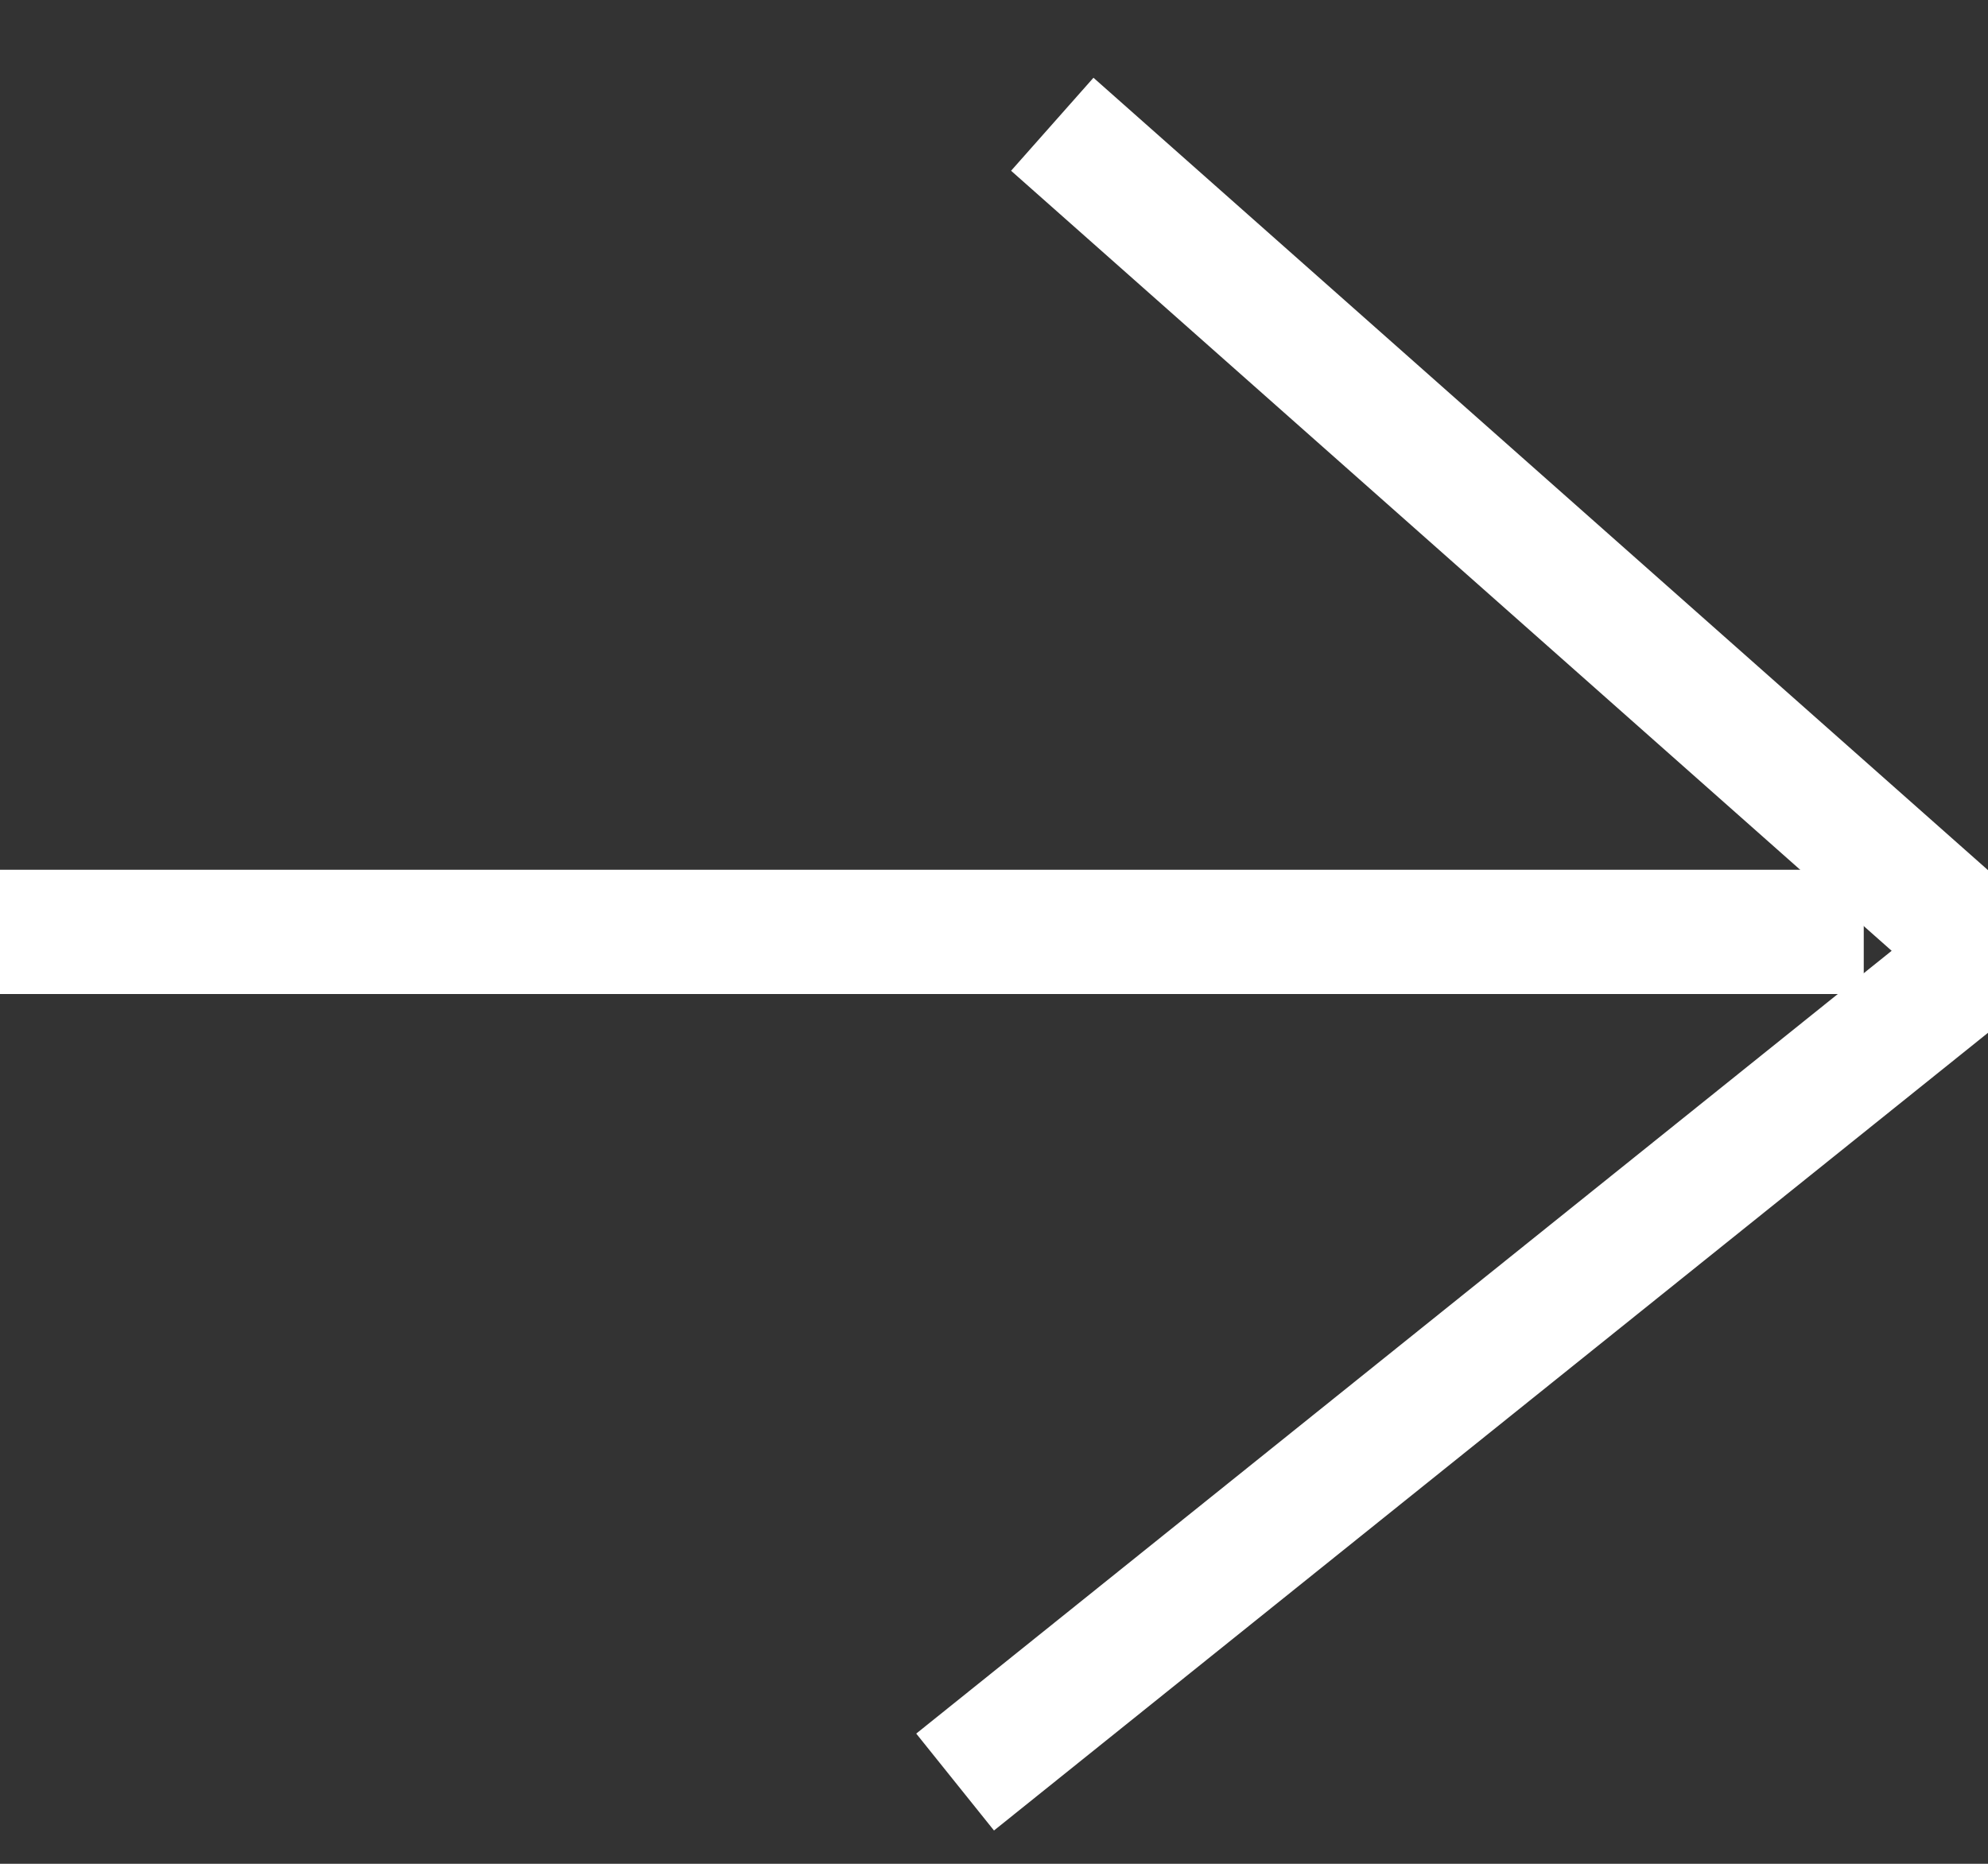 <?xml version="1.0" encoding="UTF-8" standalone="no"?>
<svg width="16px" height="15px" viewBox="0 0 16 15" version="1.1" xmlns="http://www.w3.org/2000/svg" xmlns:xlink="http://www.w3.org/1999/xlink" xmlns:sketch="http://www.bohemiancoding.com/sketch/ns">
    <rect x="0" y="0" width="16" height="15" fill="#333333" stroke="none"/>
    <!-- Generator: sketchtool 3.4.4 (395) - http://www.bohemiancoding.com/sketch -->
    <title>Path 13 + Path 14</title>
    <desc>Created with sketchtool.</desc>
    <defs></defs>
    <g id="01-Homepage" stroke="none" stroke-width="1" fill="none" fill-rule="evenodd" sketch:type="MSPage">
        <g id="03-Homepage---Desktop" sketch:type="MSArtboardGroup" transform="translate(-807, -2639)" stroke="#FFFFFF">
            <g id="Pricing" sketch:type="MSLayerGroup" transform="translate(0, 2045)">
                <g id="Email" transform="translate(443, 577)" sketch:type="MSShapeGroup">
                    <g id="Path-13-+-Path-14" transform="translate(372, 25) rotate(-270) translate(-372, -25) translate(365, 17)">
                        <path d="M-1.77635684e-15,7.531 L6.671,0 L13.342,8.313" id="Path-13"></path>
                        <path d="M6.5,1 L6.5,16" id="Path-14"></path>
                    </g>
                </g>
            </g>
        </g>
    </g>
</svg>
